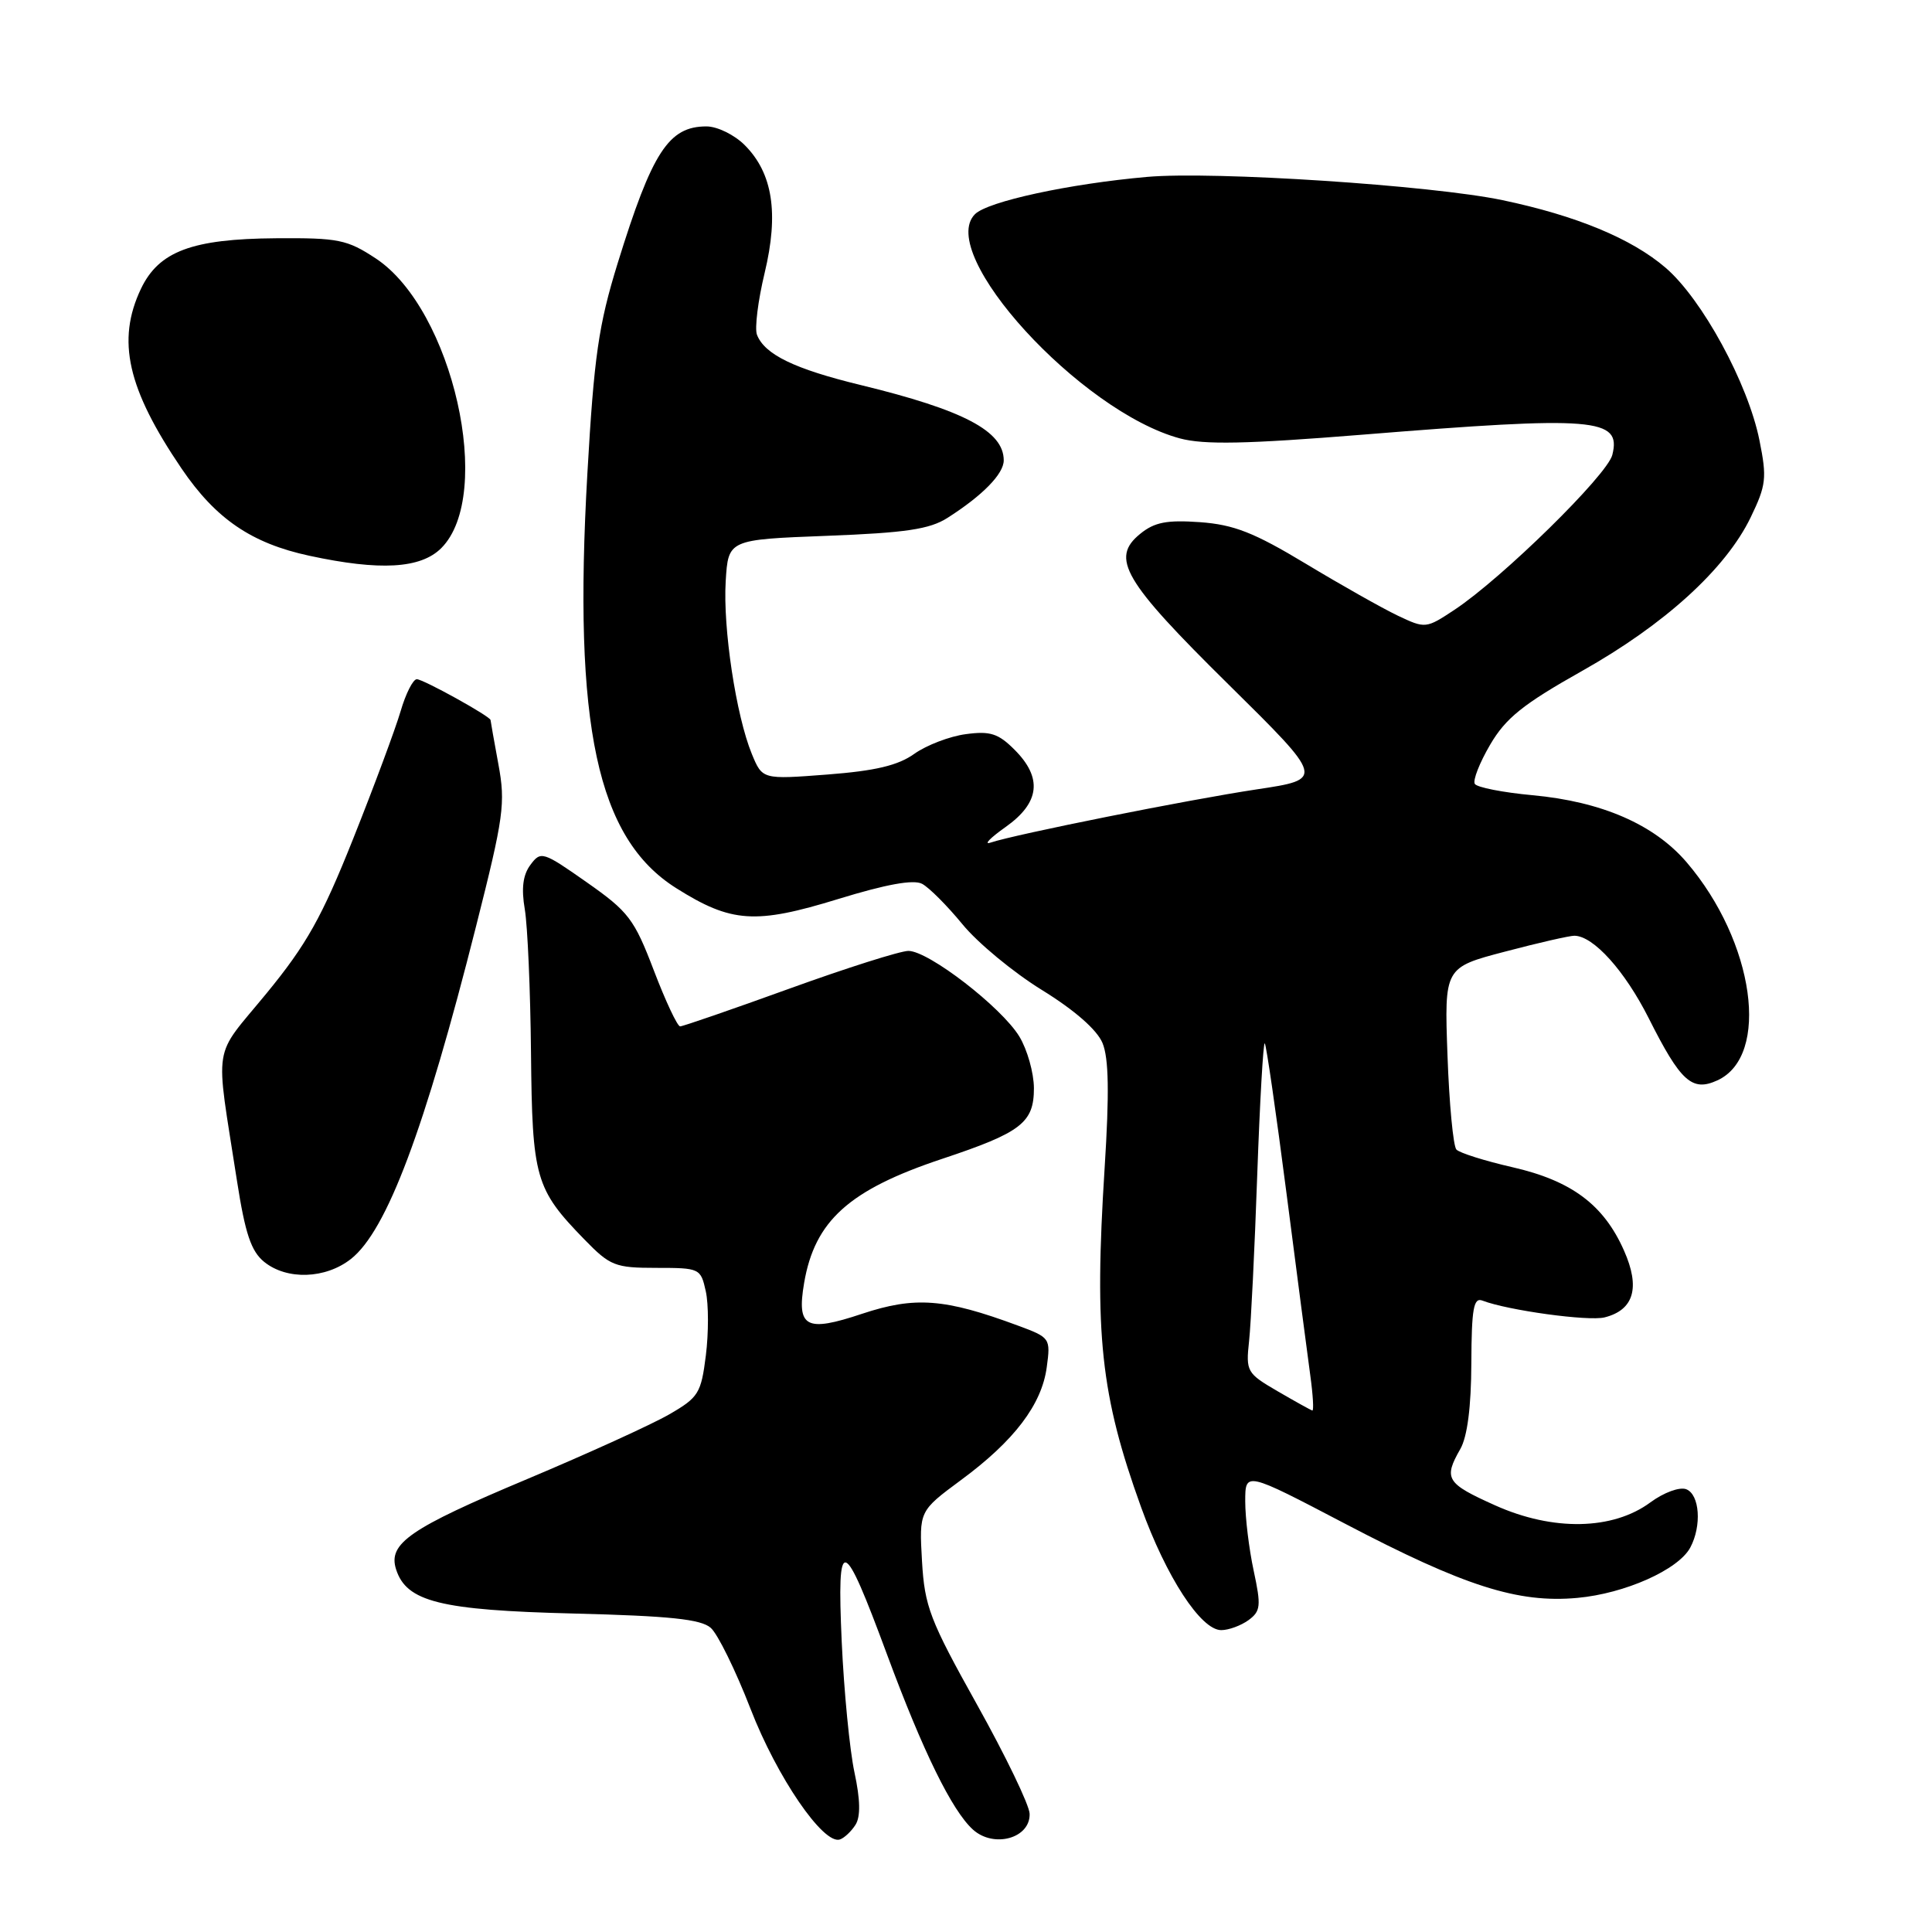 <?xml version="1.0" encoding="UTF-8" standalone="no"?>
<!DOCTYPE svg PUBLIC "-//W3C//DTD SVG 1.1//EN" "http://www.w3.org/Graphics/SVG/1.1/DTD/svg11.dtd" >
<svg xmlns="http://www.w3.org/2000/svg" xmlns:xlink="http://www.w3.org/1999/xlink" version="1.1" viewBox="0 0 256 256">
 <g >
 <path fill="currentColor"
d=" M 113.36 241.79 C 114.04 240.71 114.00 238.47 113.22 234.85 C 112.59 231.91 111.83 224.10 111.53 217.50 C 110.89 203.15 111.67 203.38 117.56 219.29 C 122.28 232.04 126.15 239.93 128.92 242.43 C 131.69 244.93 136.54 243.58 136.43 240.33 C 136.40 239.19 133.26 232.68 129.46 225.87 C 123.20 214.65 122.52 212.88 122.17 206.86 C 121.79 200.22 121.79 200.22 127.33 196.12 C 134.40 190.91 138.04 186.11 138.70 181.16 C 139.22 177.31 139.16 177.23 134.86 175.64 C 125.17 172.05 121.24 171.76 114.24 174.08 C 106.78 176.57 105.55 175.91 106.55 170.00 C 107.96 161.75 112.51 157.66 124.85 153.55 C 135.33 150.06 137.00 148.77 137.00 144.19 C 136.99 142.16 136.12 139.07 135.06 137.33 C 132.69 133.45 123.04 126.00 120.37 126.00 C 119.30 126.00 112.20 128.25 104.60 131.00 C 97.00 133.75 90.48 136.00 90.12 136.00 C 89.76 136.00 88.19 132.66 86.63 128.57 C 84.03 121.76 83.28 120.79 77.75 116.91 C 71.94 112.83 71.66 112.74 70.29 114.59 C 69.29 115.92 69.06 117.71 69.54 120.50 C 69.91 122.70 70.28 131.25 70.36 139.50 C 70.52 156.12 70.92 157.54 77.45 164.25 C 80.85 167.74 81.50 168.00 86.97 168.00 C 92.72 168.00 92.85 168.06 93.52 171.10 C 93.90 172.81 93.90 176.64 93.53 179.60 C 92.90 184.62 92.56 185.17 88.68 187.41 C 86.38 188.74 77.90 192.60 69.84 195.99 C 54.29 202.52 51.39 204.52 52.48 207.94 C 53.85 212.24 58.32 213.36 76.00 213.80 C 88.75 214.12 92.88 214.55 94.18 215.70 C 95.11 216.52 97.48 221.35 99.45 226.43 C 102.95 235.48 109.10 244.47 111.29 243.74 C 111.88 243.54 112.81 242.66 113.36 241.79 Z  M 165.43 214.68 C 167.05 213.49 167.12 212.79 166.12 208.13 C 165.50 205.25 165.00 201.12 165.00 198.94 C 165.00 194.97 165.00 194.97 178.25 201.91 C 194.04 210.18 201.13 212.45 209.00 211.73 C 215.30 211.16 222.39 208.00 223.97 205.06 C 225.51 202.18 225.22 198.02 223.43 197.33 C 222.55 197.00 220.47 197.76 218.69 199.07 C 213.70 202.76 205.79 202.91 198.12 199.47 C 191.63 196.56 191.25 195.94 193.50 192.00 C 194.43 190.37 194.94 186.43 194.96 180.64 C 194.99 173.36 195.26 171.88 196.44 172.34 C 199.80 173.63 210.48 175.10 212.62 174.56 C 216.50 173.58 217.37 170.62 215.19 165.71 C 212.51 159.64 208.24 156.45 200.40 154.66 C 196.73 153.82 193.40 152.77 192.98 152.32 C 192.56 151.87 192.03 146.26 191.80 139.85 C 191.38 128.20 191.38 128.20 199.44 126.09 C 203.87 124.92 208.00 123.98 208.62 123.99 C 211.14 124.02 215.28 128.61 218.46 134.91 C 222.69 143.32 224.20 144.69 227.55 143.16 C 234.62 139.94 232.49 124.78 223.49 114.26 C 219.20 109.25 212.25 106.22 203.07 105.37 C 199.15 105.01 195.70 104.33 195.42 103.87 C 195.13 103.41 196.05 101.07 197.45 98.68 C 199.52 95.14 201.81 93.31 209.62 88.91 C 220.59 82.74 228.67 75.38 231.97 68.56 C 234.03 64.30 234.14 63.33 233.14 58.36 C 231.63 50.82 225.53 39.61 220.68 35.46 C 216.17 31.60 208.85 28.57 199.08 26.52 C 189.65 24.55 160.82 22.66 152.00 23.44 C 141.69 24.35 130.88 26.69 129.19 28.38 C 124.00 33.57 143.16 54.54 156.34 58.09 C 159.54 58.95 165.13 58.84 180.50 57.60 C 211.40 55.10 214.87 55.38 213.64 60.28 C 212.97 62.95 199.04 76.62 192.73 80.80 C 188.95 83.30 188.87 83.31 185.20 81.57 C 183.17 80.60 177.69 77.51 173.03 74.70 C 166.16 70.56 163.50 69.52 159.01 69.19 C 154.62 68.88 152.98 69.19 151.09 70.73 C 147.10 73.96 148.85 76.95 162.79 90.70 C 175.50 103.25 175.50 103.25 166.50 104.60 C 157.47 105.96 134.53 110.55 131.25 111.65 C 130.29 111.97 131.19 111.04 133.25 109.58 C 137.79 106.37 138.17 103.07 134.42 99.33 C 132.28 97.19 131.20 96.84 127.97 97.28 C 125.84 97.56 122.77 98.74 121.16 99.88 C 119.00 101.43 115.99 102.14 109.63 102.63 C 101.02 103.29 101.02 103.29 99.62 99.90 C 97.53 94.81 95.78 83.22 96.16 77.00 C 96.50 71.50 96.50 71.50 109.55 71.00 C 120.02 70.60 123.18 70.13 125.55 68.62 C 130.21 65.65 133.00 62.79 133.00 61.00 C 133.00 57.13 127.71 54.34 114.05 51.02 C 105.27 48.89 101.31 46.97 100.30 44.35 C 99.98 43.51 100.44 39.82 101.32 36.16 C 103.22 28.25 102.39 22.93 98.67 19.22 C 97.31 17.86 95.04 16.75 93.61 16.75 C 88.60 16.75 86.42 20.11 81.85 34.86 C 79.31 43.09 78.72 47.16 77.83 62.74 C 75.92 96.20 79.11 111.08 89.61 117.69 C 96.91 122.29 100.10 122.50 111.08 119.12 C 117.42 117.17 121.05 116.51 122.18 117.11 C 123.11 117.60 125.51 120.01 127.53 122.47 C 129.54 124.93 134.28 128.85 138.06 131.18 C 142.39 133.85 145.36 136.45 146.09 138.21 C 146.92 140.22 147.00 144.83 146.37 154.75 C 144.97 176.81 145.84 184.87 151.20 199.71 C 154.54 208.96 159.12 216.00 161.82 216.00 C 162.81 216.00 164.43 215.40 165.43 214.68 Z  M 46.50 166.82 C 51.24 163.09 56.27 149.72 63.09 122.70 C 66.75 108.23 67.00 106.44 66.04 101.27 C 65.47 98.17 65.00 95.53 65.00 95.41 C 65.00 94.94 56.09 90.00 55.23 90.00 C 54.73 90.00 53.76 91.91 53.08 94.25 C 52.39 96.59 49.57 104.19 46.80 111.13 C 42.65 121.54 40.62 125.16 35.31 131.63 C 28.07 140.46 28.50 137.71 31.40 156.46 C 32.49 163.46 33.27 165.80 35.01 167.21 C 38.02 169.64 43.13 169.47 46.50 166.82 Z  M 58.47 72.63 C 65.54 65.55 59.99 40.98 49.80 34.25 C 45.99 31.74 44.84 31.51 36.56 31.57 C 25.44 31.65 21.04 33.30 18.67 38.28 C 15.43 45.12 16.87 51.50 24.06 62.09 C 28.59 68.76 33.33 71.99 40.99 73.64 C 50.36 75.66 55.74 75.35 58.47 72.63 Z  M 169.28 184.34 C 165.21 181.97 165.07 181.73 165.51 177.69 C 165.76 175.39 166.25 165.49 166.59 155.69 C 166.94 145.90 167.39 138.05 167.59 138.25 C 167.79 138.46 169.08 147.37 170.46 158.06 C 171.84 168.75 173.26 179.64 173.62 182.25 C 173.98 184.86 174.10 186.95 173.89 186.90 C 173.67 186.84 171.60 185.69 169.28 184.34 Z "/>
</g>
</svg>